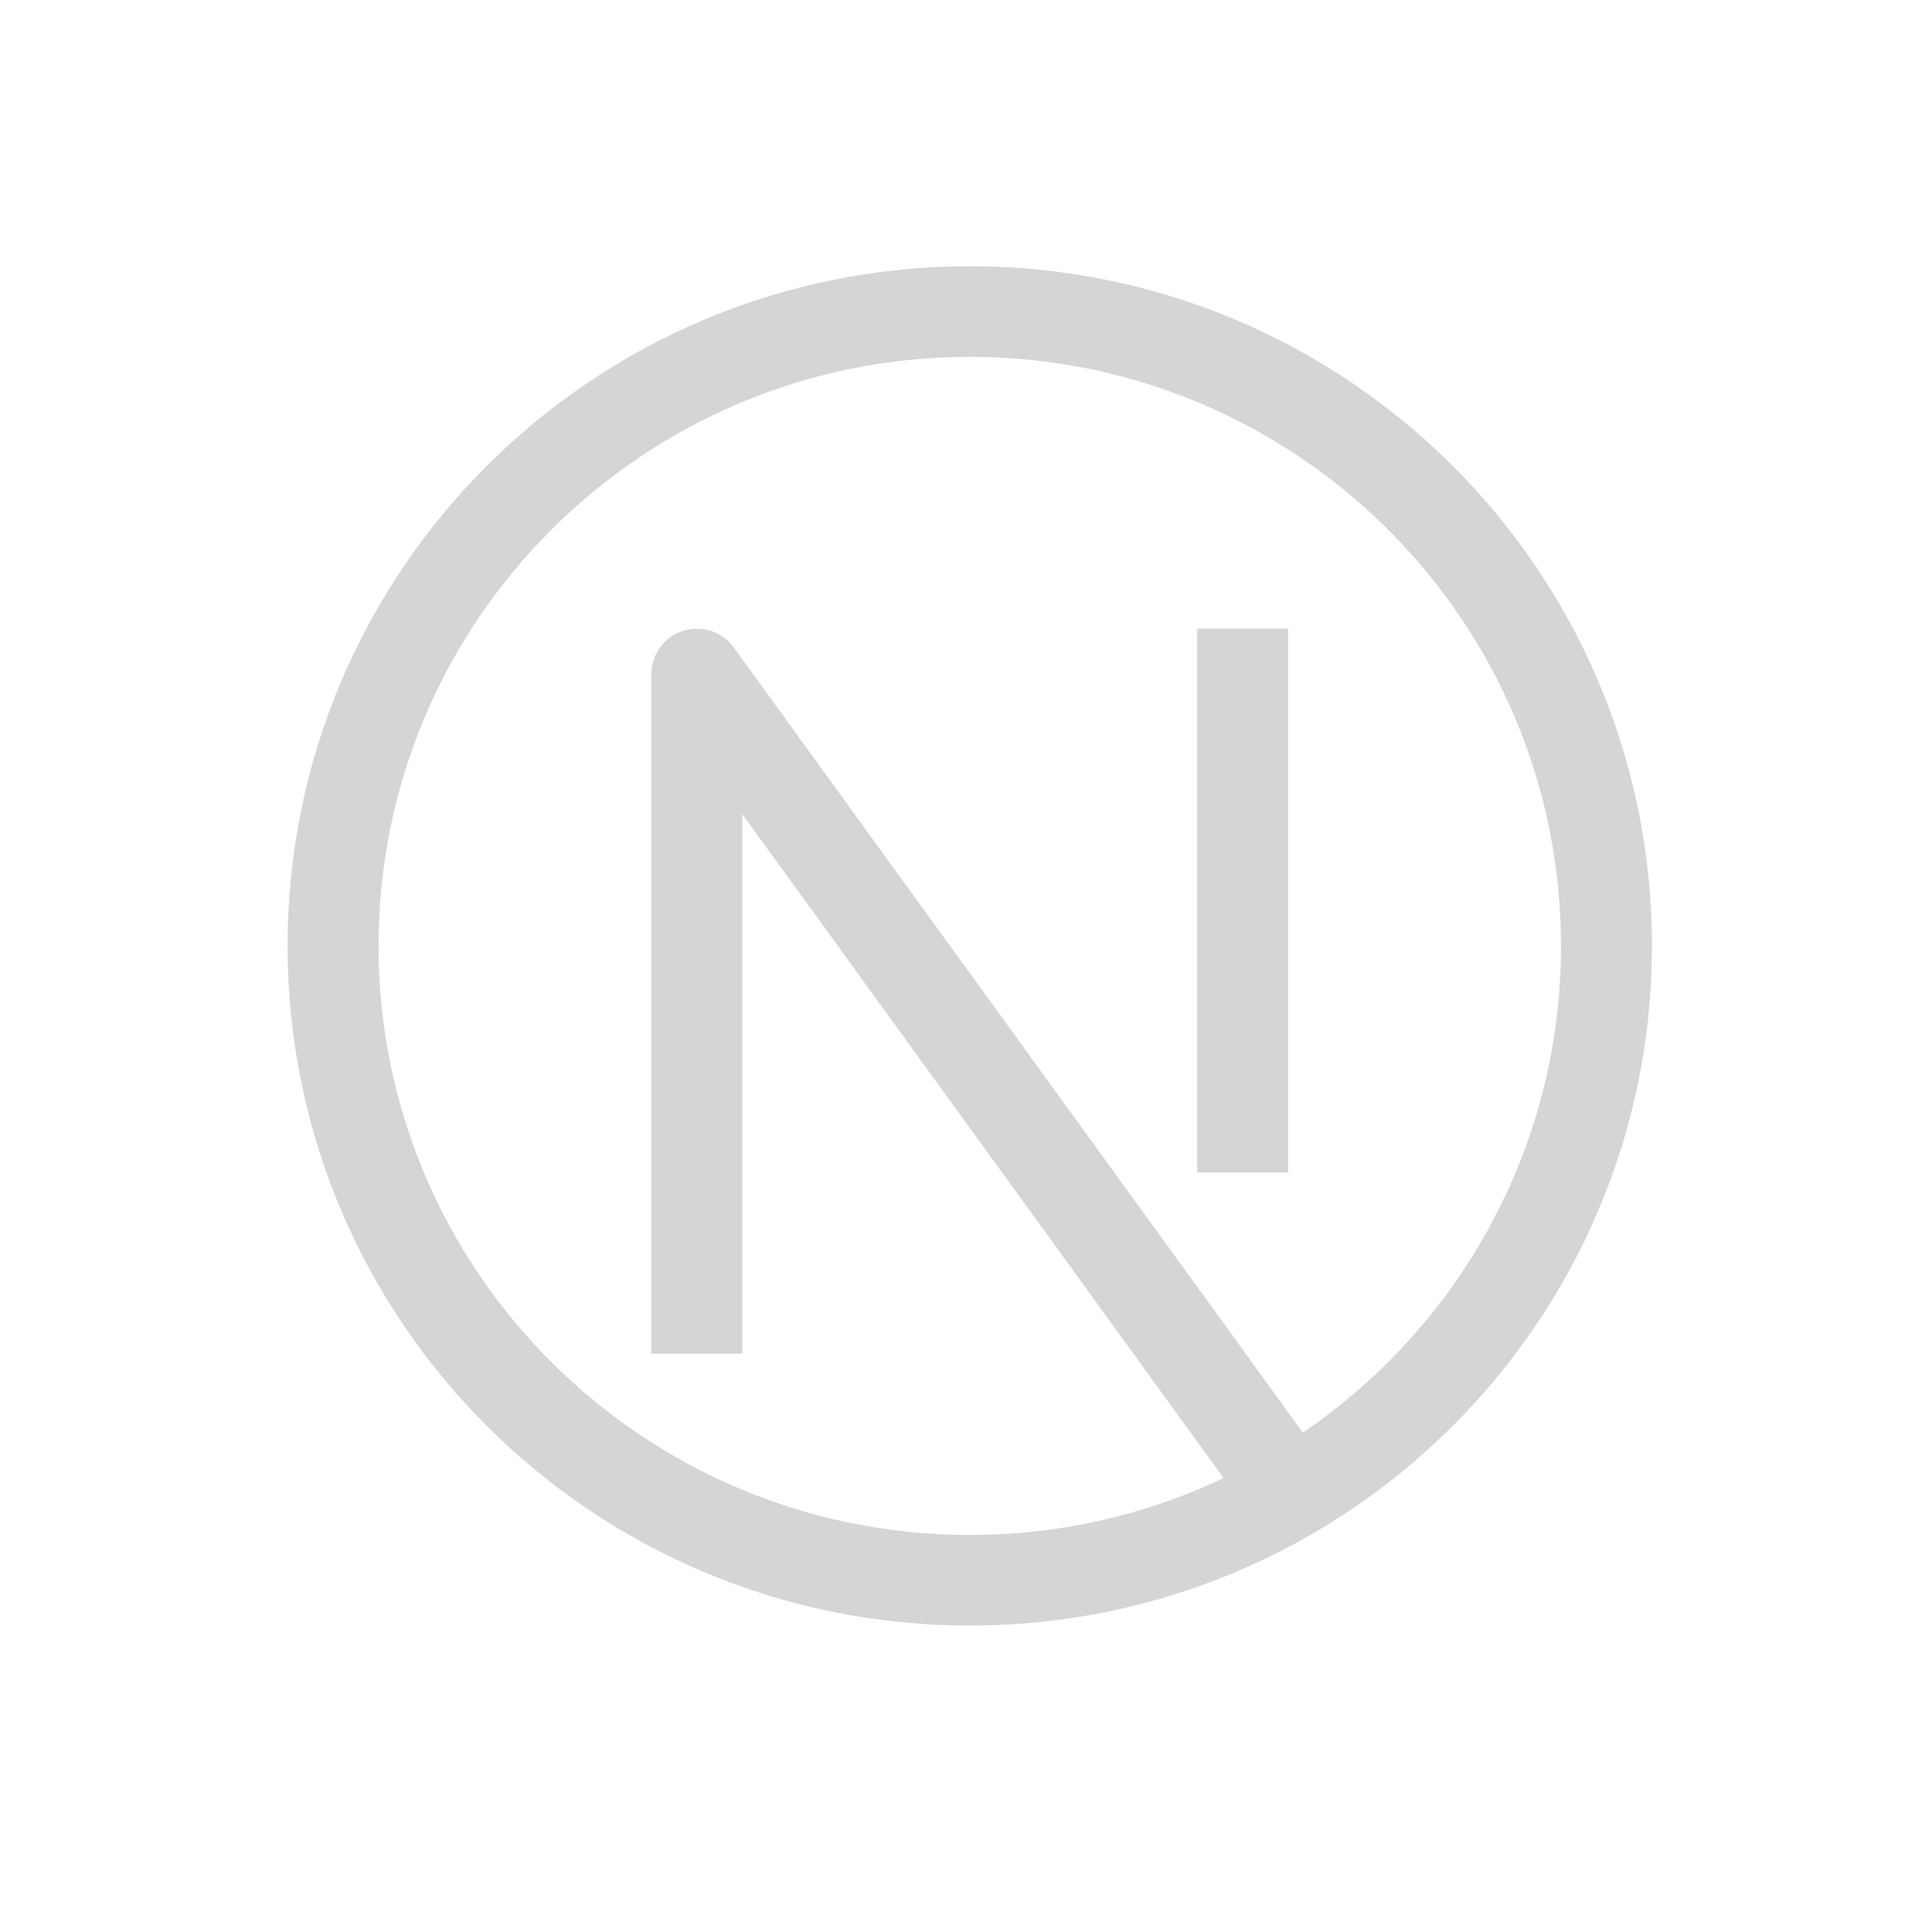 <?xml version="1.0" encoding="utf-8"?>
<svg viewBox="0 0 500 500" xmlns="http://www.w3.org/2000/svg">
  <path d="M 180.355 174.438 L 189.89 167.568 C 186.9 163.441 181.58 161.728 176.73 163.274 C 171.883 164.848 168.588 169.349 168.588 174.438 L 180.355 174.438 Z M 250.975 397.245 C 166.469 397.245 97.966 328.996 97.966 244.798 L 74.425 244.798 C 74.425 341.943 153.474 420.699 250.975 420.699 L 250.975 397.245 Z M 403.989 244.798 C 403.989 328.996 335.486 397.245 250.975 397.245 L 250.975 420.699 C 348.479 420.699 427.526 341.943 427.526 244.798 L 403.989 244.798 Z M 250.975 92.352 C 335.486 92.352 403.989 160.6 403.989 244.798 L 427.526 244.798 C 427.526 147.654 348.479 68.898 250.975 68.898 L 250.975 92.352 Z M 250.975 68.898 C 153.474 68.898 74.425 147.654 74.425 244.798 L 97.966 244.798 C 97.966 160.6 166.469 92.352 250.975 92.352 L 250.975 68.898 Z M 192.125 350.339 L 192.125 174.438 L 168.588 174.438 L 168.588 350.339 L 192.125 350.339 Z M 170.8 181.31 L 323.833 392.392 L 342.9 378.649 L 189.89 167.568 L 170.8 181.31 Z M 309.826 162.712 L 309.826 303.432 L 333.368 303.432 L 333.368 162.712 L 309.826 162.712 Z" style="fill: rgb(213, 213, 213);"/>
</svg>